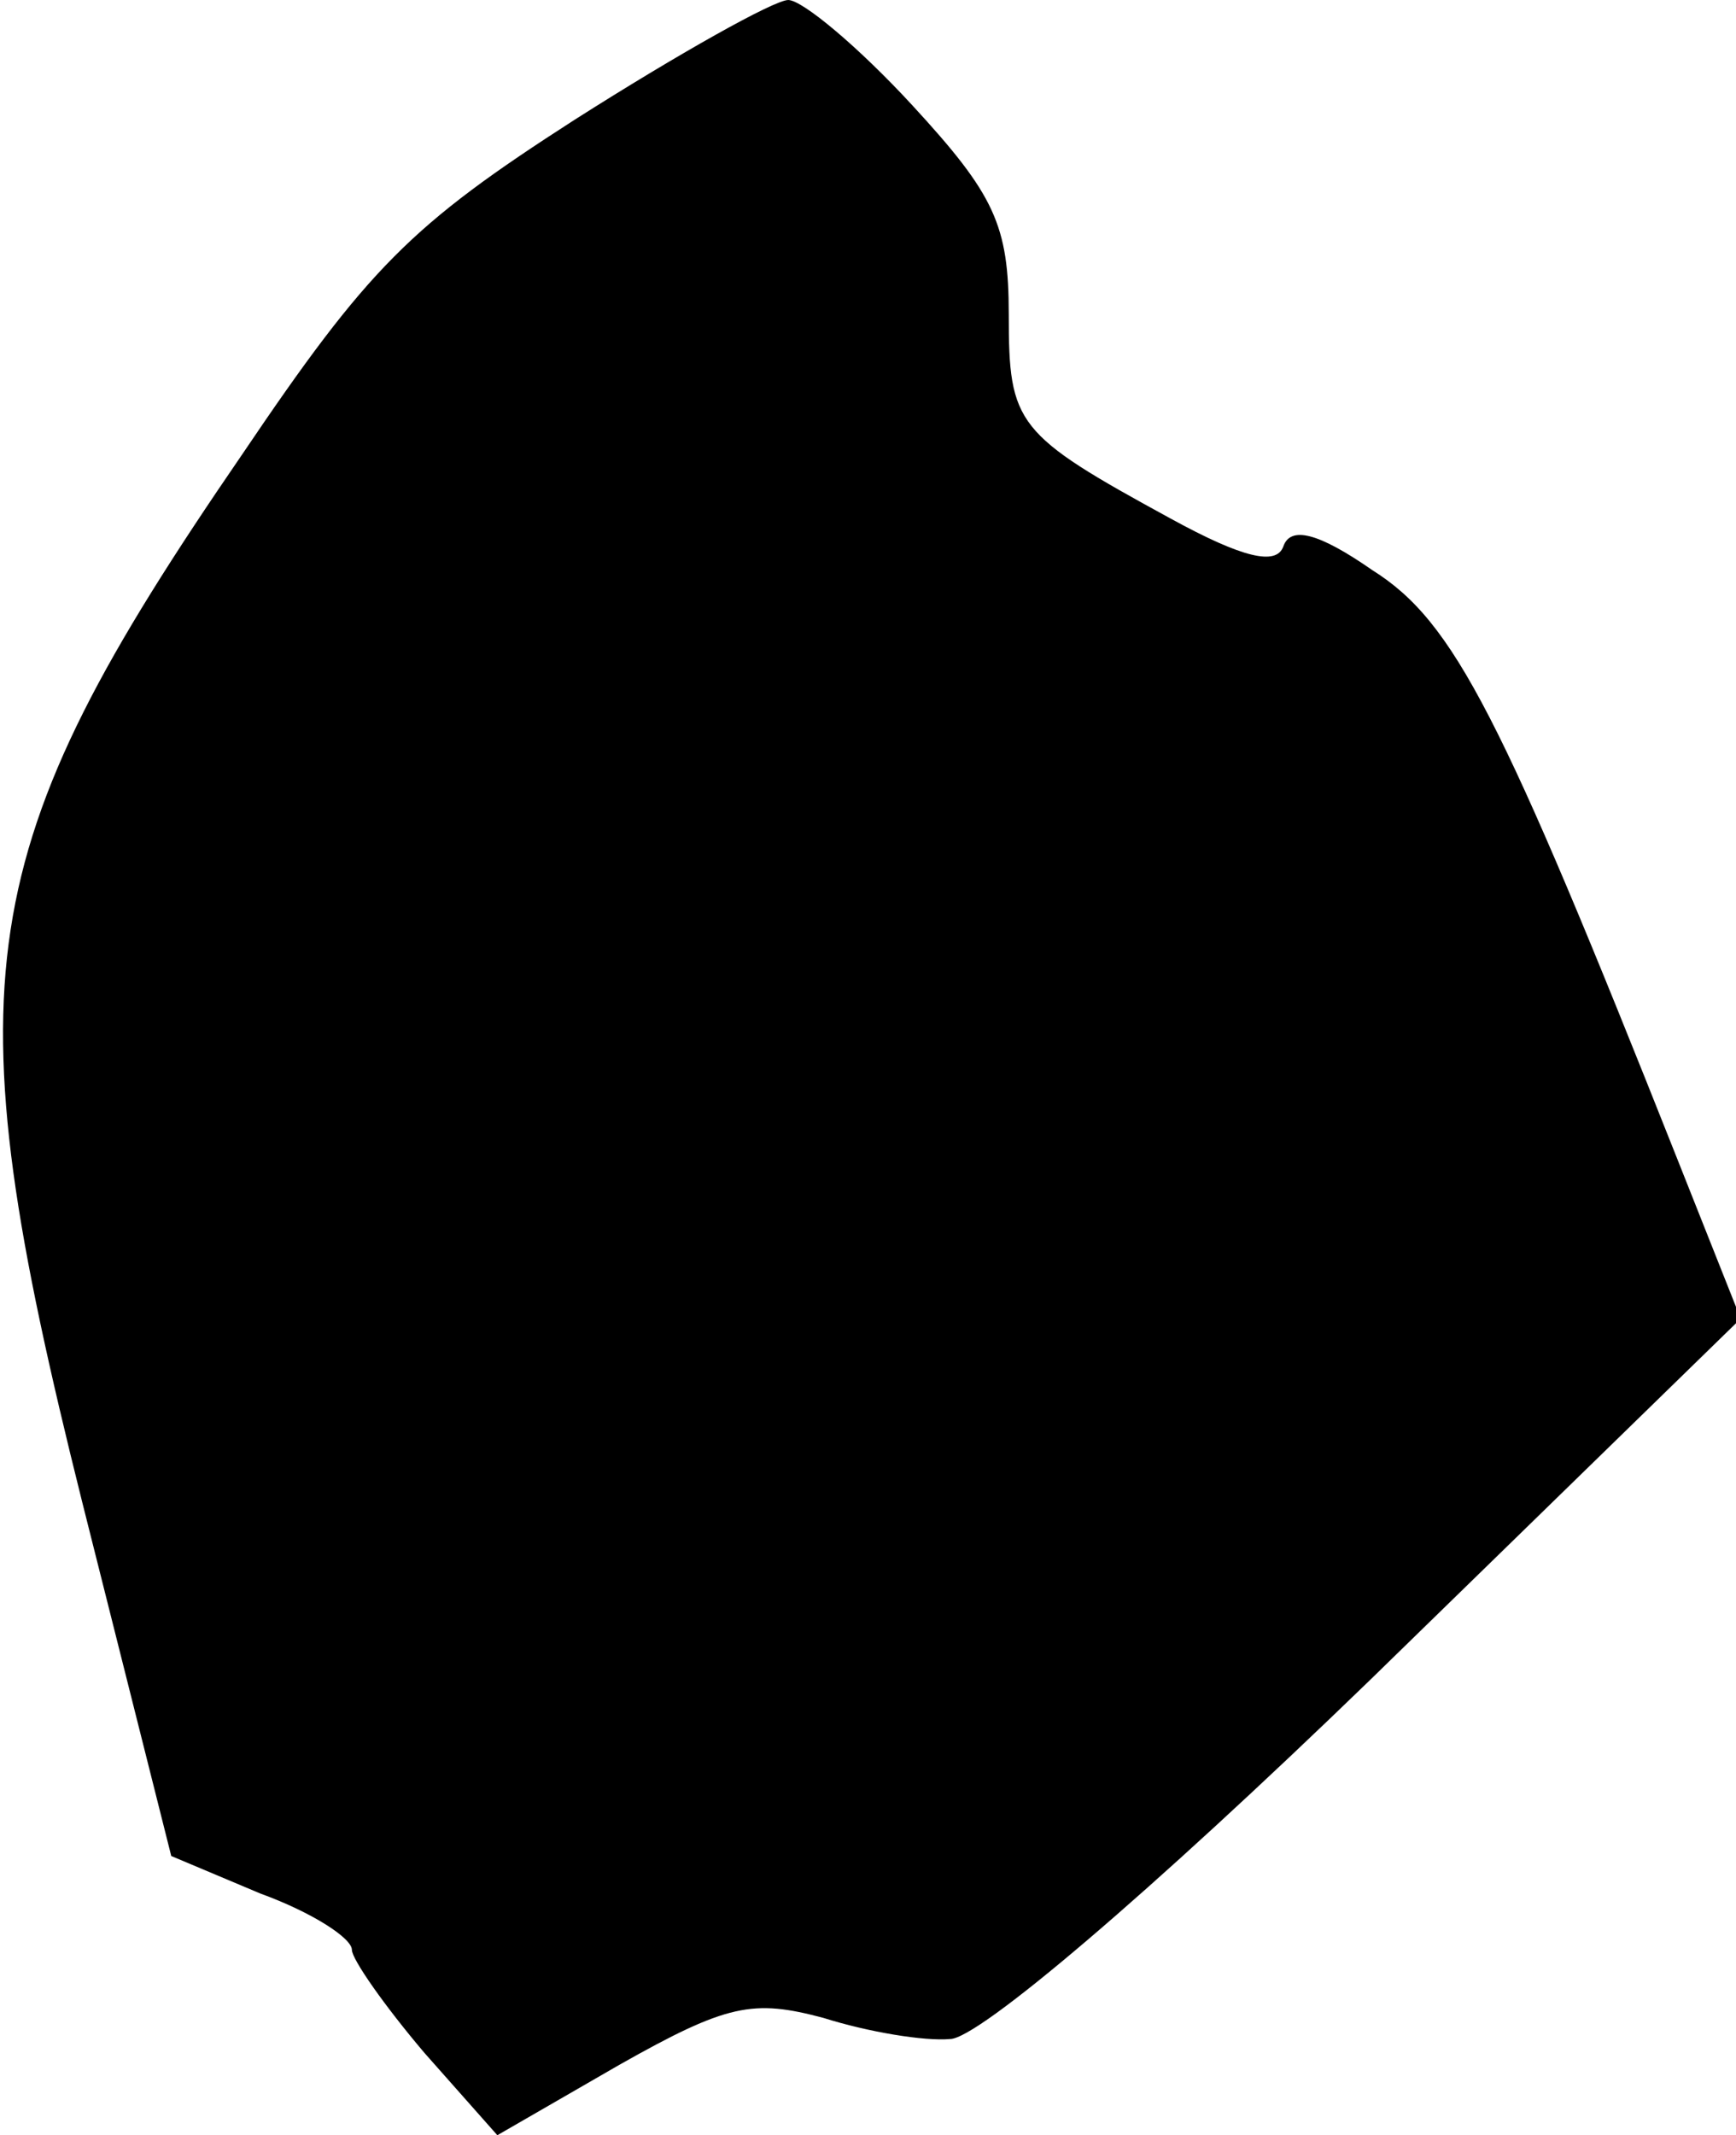<?xml version="1.0" standalone="no"?>
<!DOCTYPE svg PUBLIC "-//W3C//DTD SVG 20010904//EN"
 "http://www.w3.org/TR/2001/REC-SVG-20010904/DTD/svg10.dtd">
<svg version="1.0" xmlns="http://www.w3.org/2000/svg"
 width="74pt" height="91pt" viewBox="0 0 74 91"
 preserveAspectRatio="xMidYMid meet">
<g transform="translate(0,91) scale(0.1,-0.1)"
fill="#000000" stroke="none">
<path fill="#000000" stroke="none" d="M245 859 c-70 -45 -88 -63 -142 -143
-116 -169 -124 -222 -68 -446 l38 -151 38 -16 c22 -8 39 -19 39 -24 0 -4 14
-24 31 -44 l31 -35 52 30 c46 26 57 28 87 20 19 -6 43 -10 54 -9 12 0 85 62
179 153 l158 154 -27 68 c-75 189 -95 229 -130 251 -23 16 -35 19 -38 10 -3
-8 -17 -5 -48 12 -66 36 -69 40 -69 87 0 38 -6 51 -41 89 -23 25 -47 45 -53
45 -6 0 -47 -23 -91 -51z"/>
</g>
</svg>
